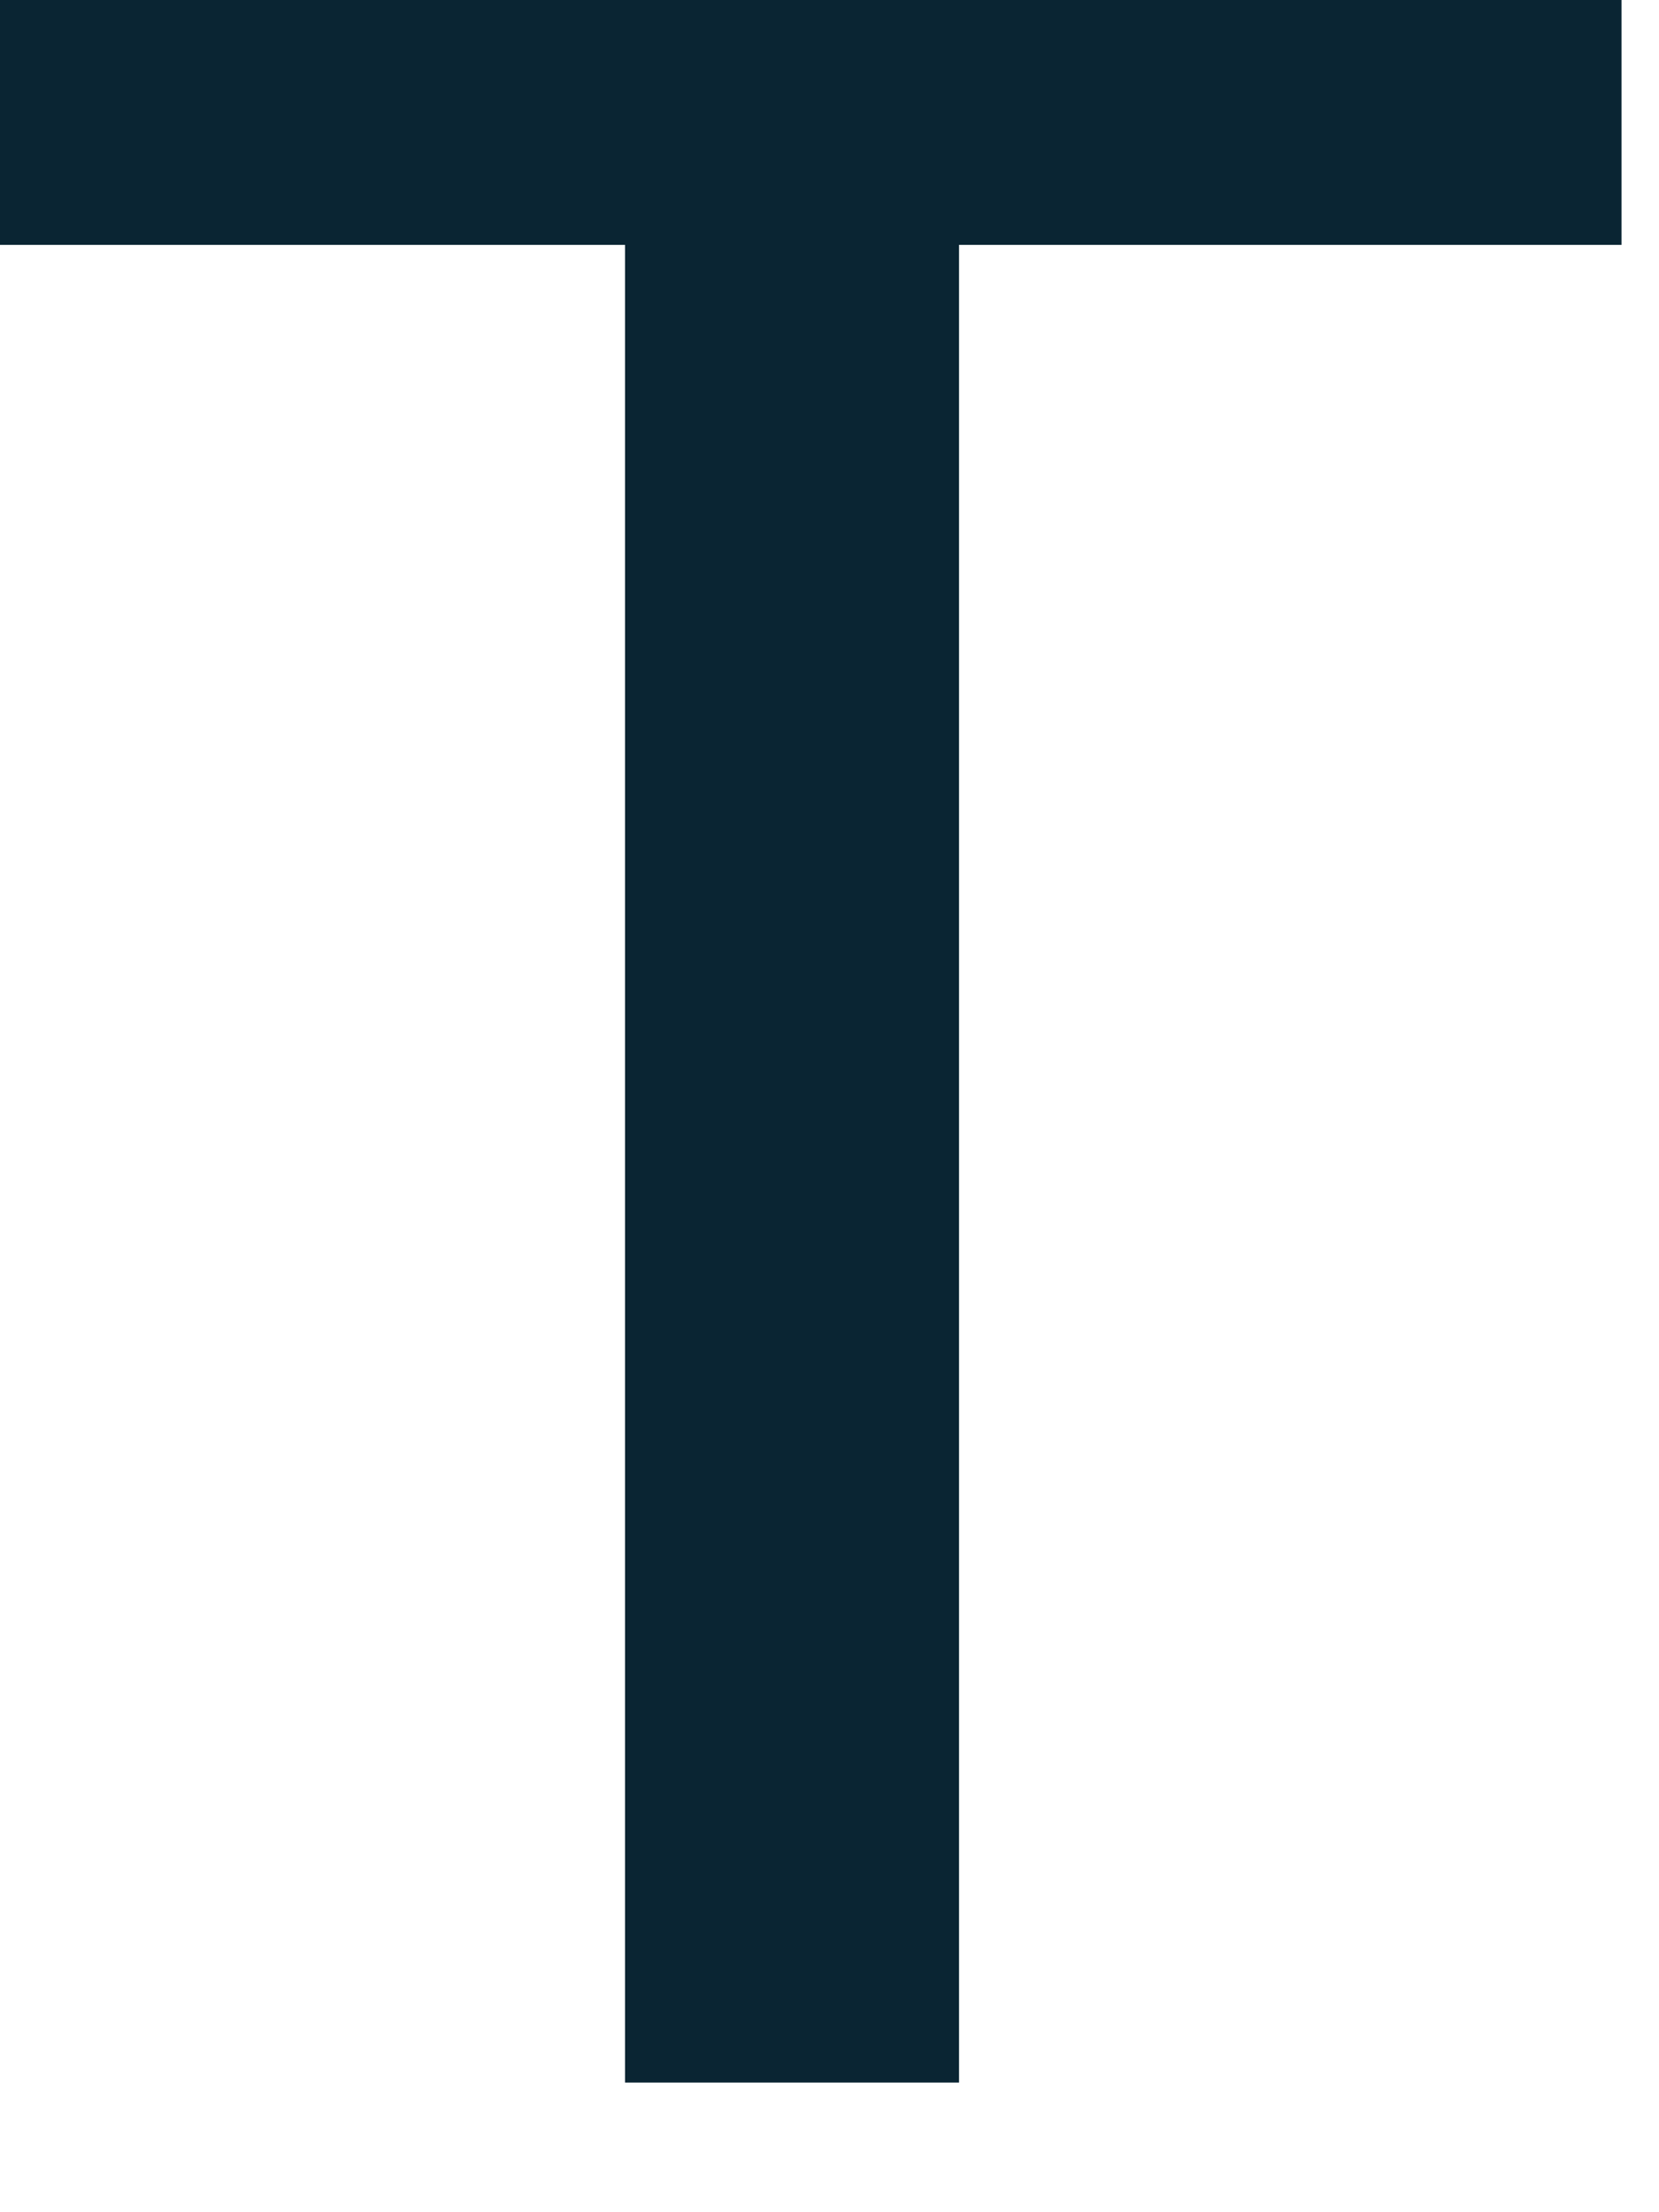 <svg width="12" height="16" viewBox="0 0 12 16" fill="none" xmlns="http://www.w3.org/2000/svg" xmlns:xlink="http://www.w3.org/1999/xlink">
<path d="M4.521,15.062L4.521,1.771L-0.271,1.771L-0.271,-0.354L11.729,-0.354L11.729,1.771L6.937,1.771L6.937,15.062L4.521,15.062Z" fill="#0A2533"/>
</svg>
